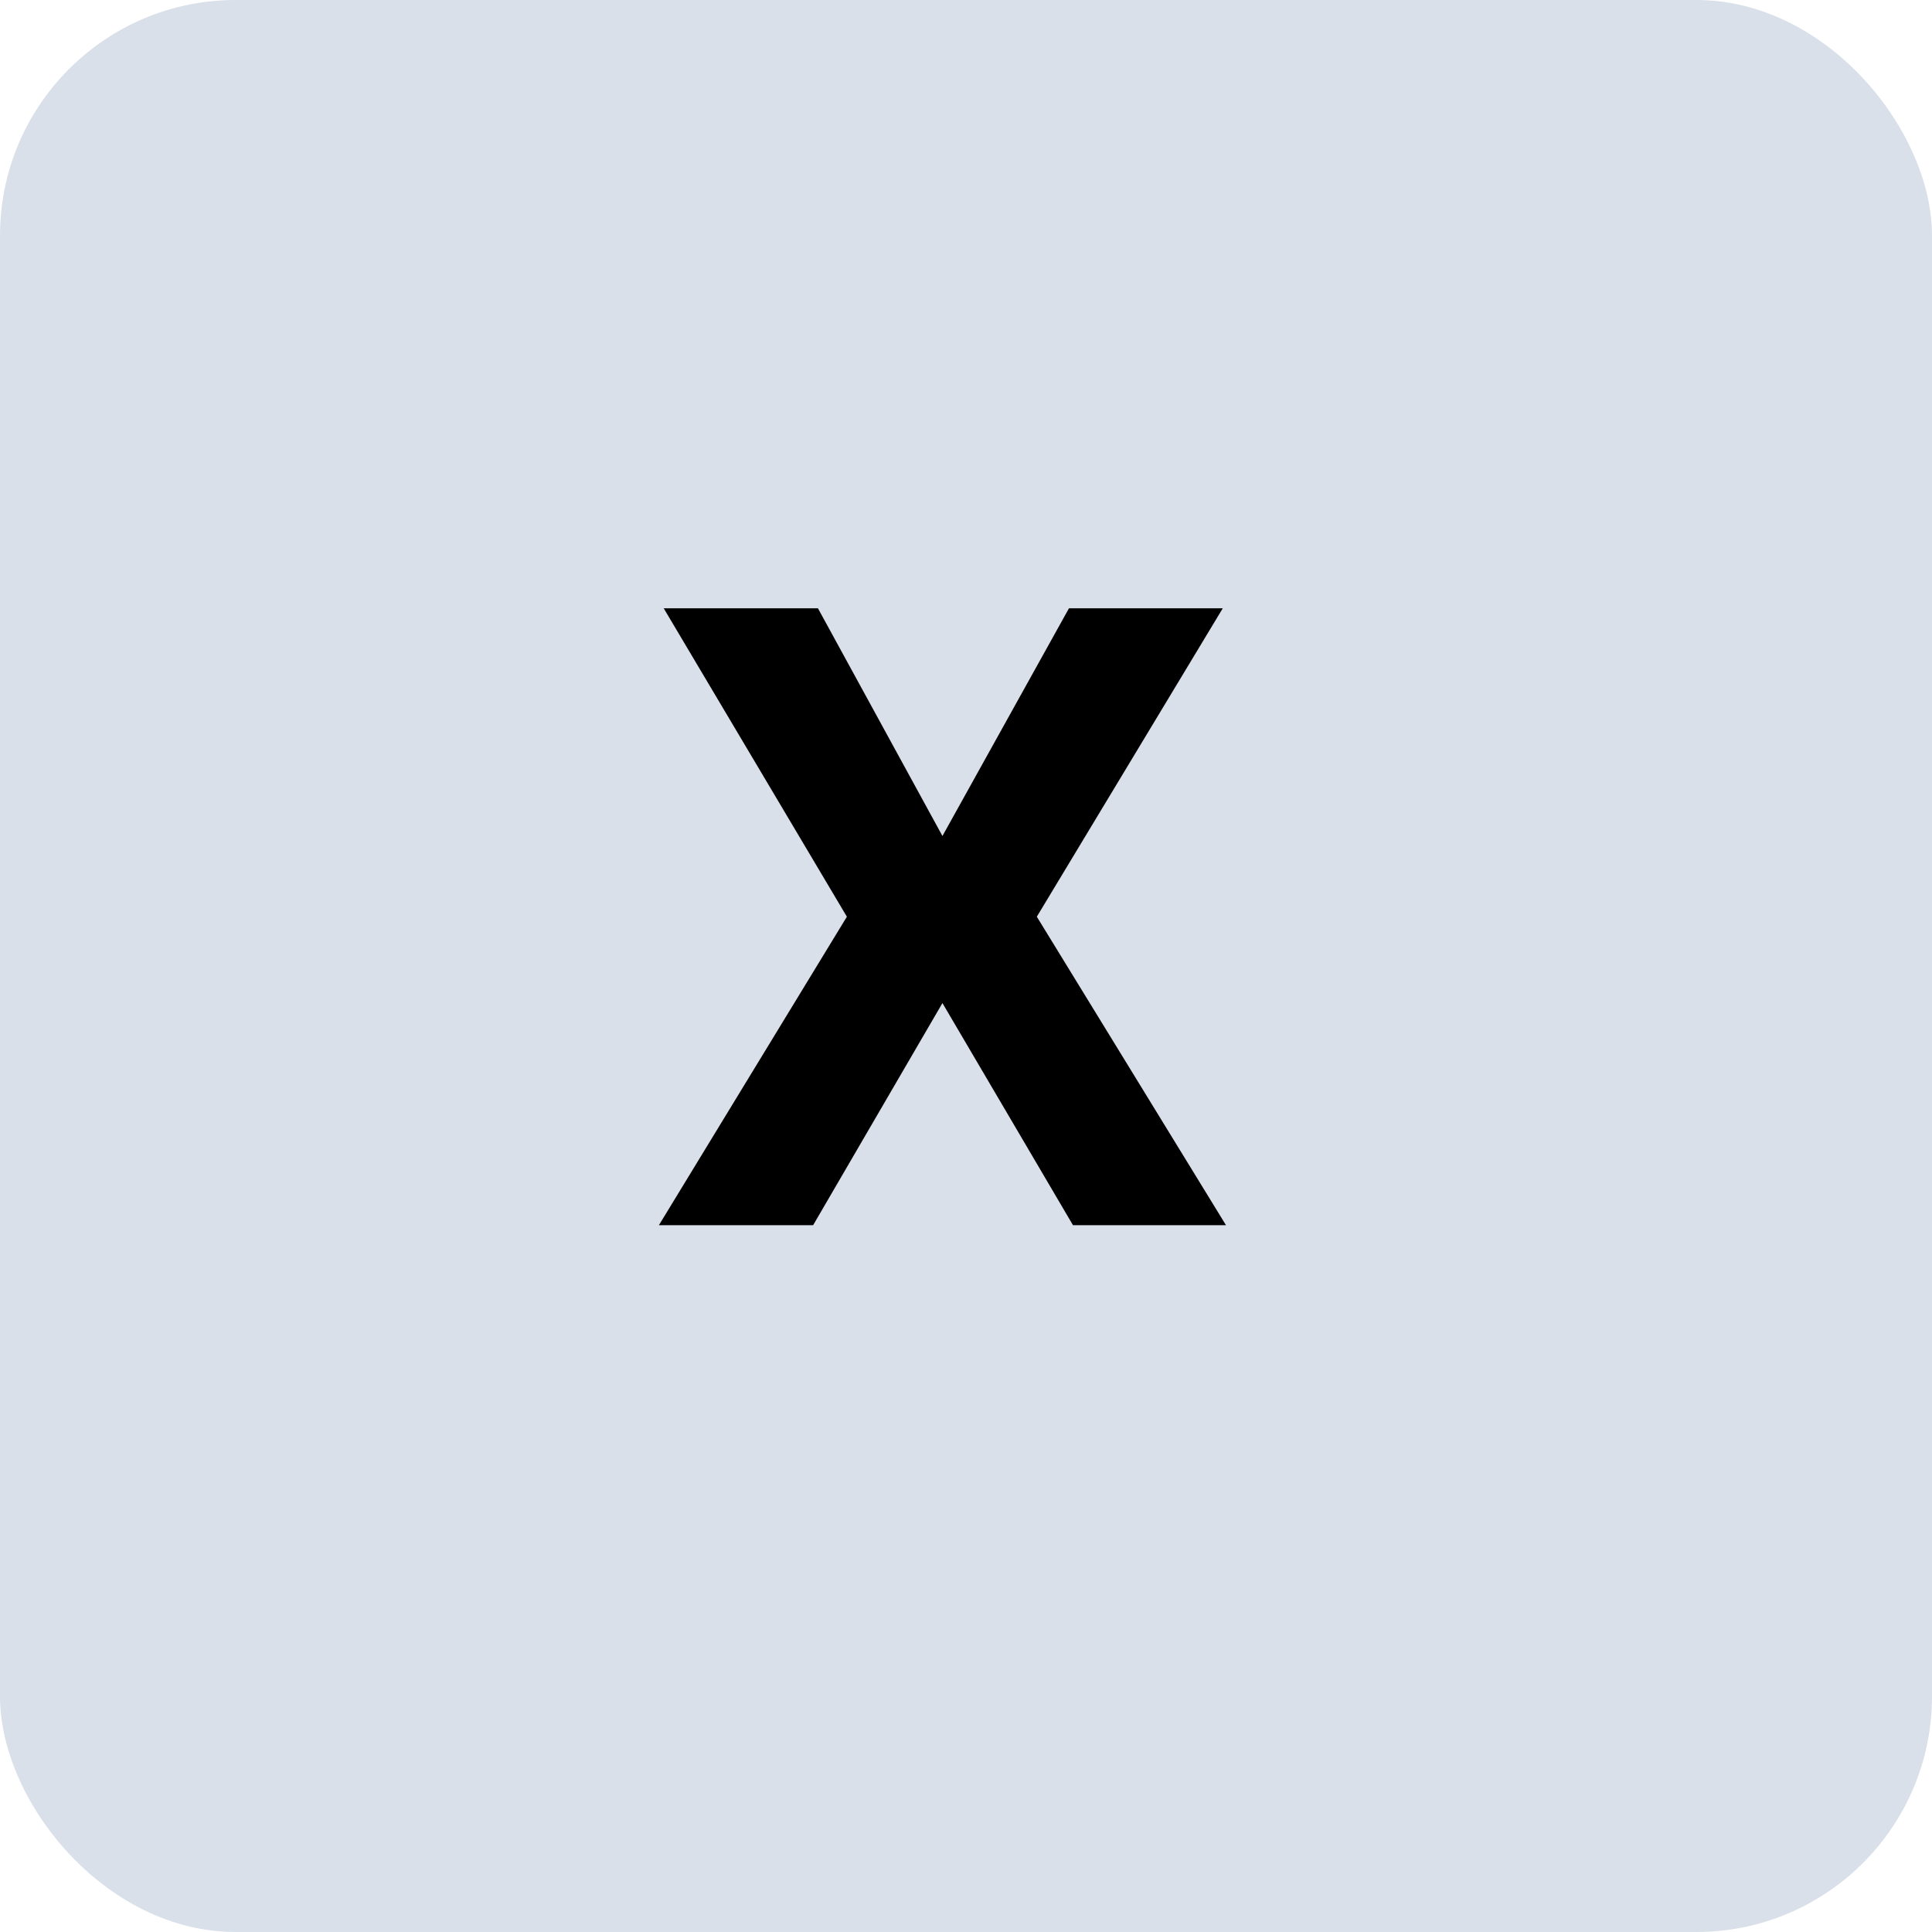<svg width="41" height="41" viewBox="0 0 41 41" fill="none" xmlns="http://www.w3.org/2000/svg">
<rect width="41" height="41" rx="5" fill="#DAE0E9"/>
<path d="M17.358 12.909L20 17.741L22.685 12.909H25.949L22.003 19.454L26.017 26H22.77L20 21.287L17.256 26H13.983L17.972 19.454L14.085 12.909H17.358Z" fill="black"/>
</svg>
